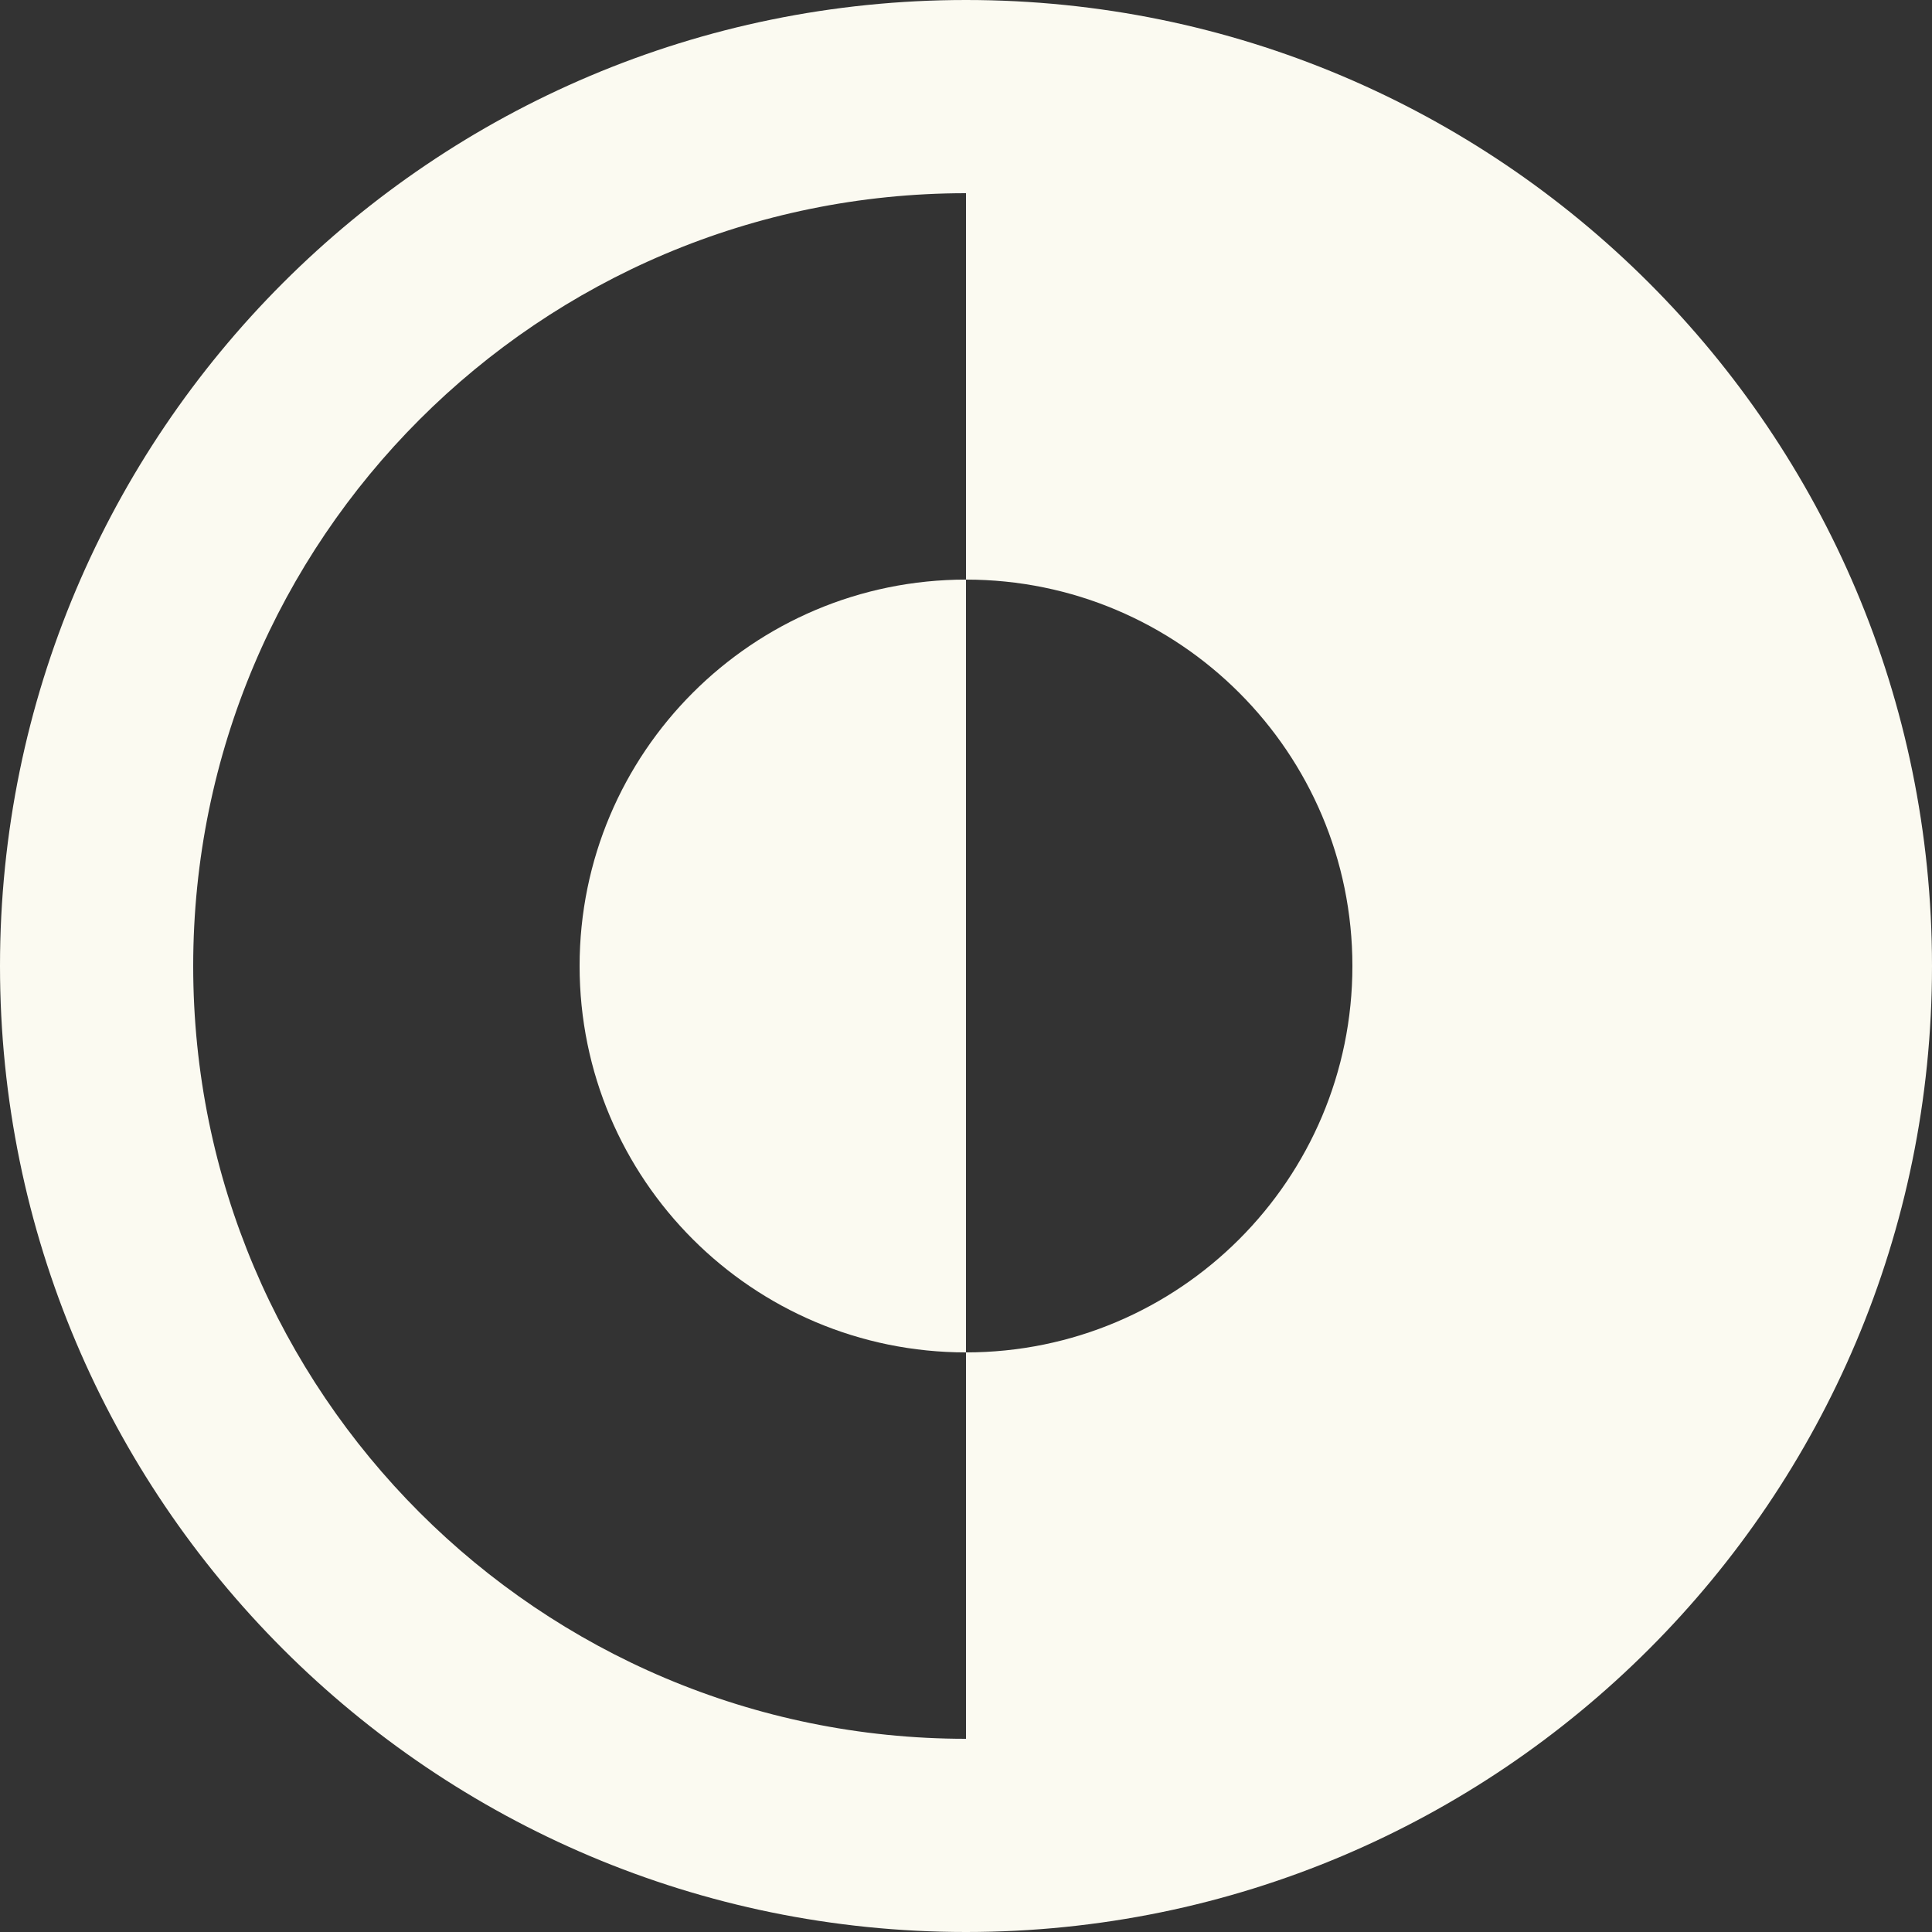 <svg width="38" height="38" viewBox="0 0 38 38" fill="none" xmlns="http://www.w3.org/2000/svg">
<rect x="0" y="0" width="38" height="38" fill="#333333" stroke="none"/>
<path d="M19 11.4C14.803 11.4 11.4 14.803 11.4 19C11.4 23.197 14.803 26.6 19 26.6L19 11.4Z" fill="#FBFAF1"/>
<path fill-rule="evenodd" clip-rule="evenodd" d="M19 38C29.493 38 38 29.493 38 19C38 8.507 29.493 -7.4367e-07 19 -1.66103e-06C8.507 -2.5784e-06 2.5784e-06 8.507 1.66103e-06 19C7.4367e-07 29.493 8.507 38 19 38ZM19 34.2L19 26.6C23.197 26.6 26.6 23.197 26.6 19C26.6 14.803 23.197 11.4 19 11.4L19 3.8C10.605 3.8 3.8 10.605 3.8 19C3.8 27.395 10.605 34.2 19 34.2Z" fill="#FBFAF1"/>
</svg>
